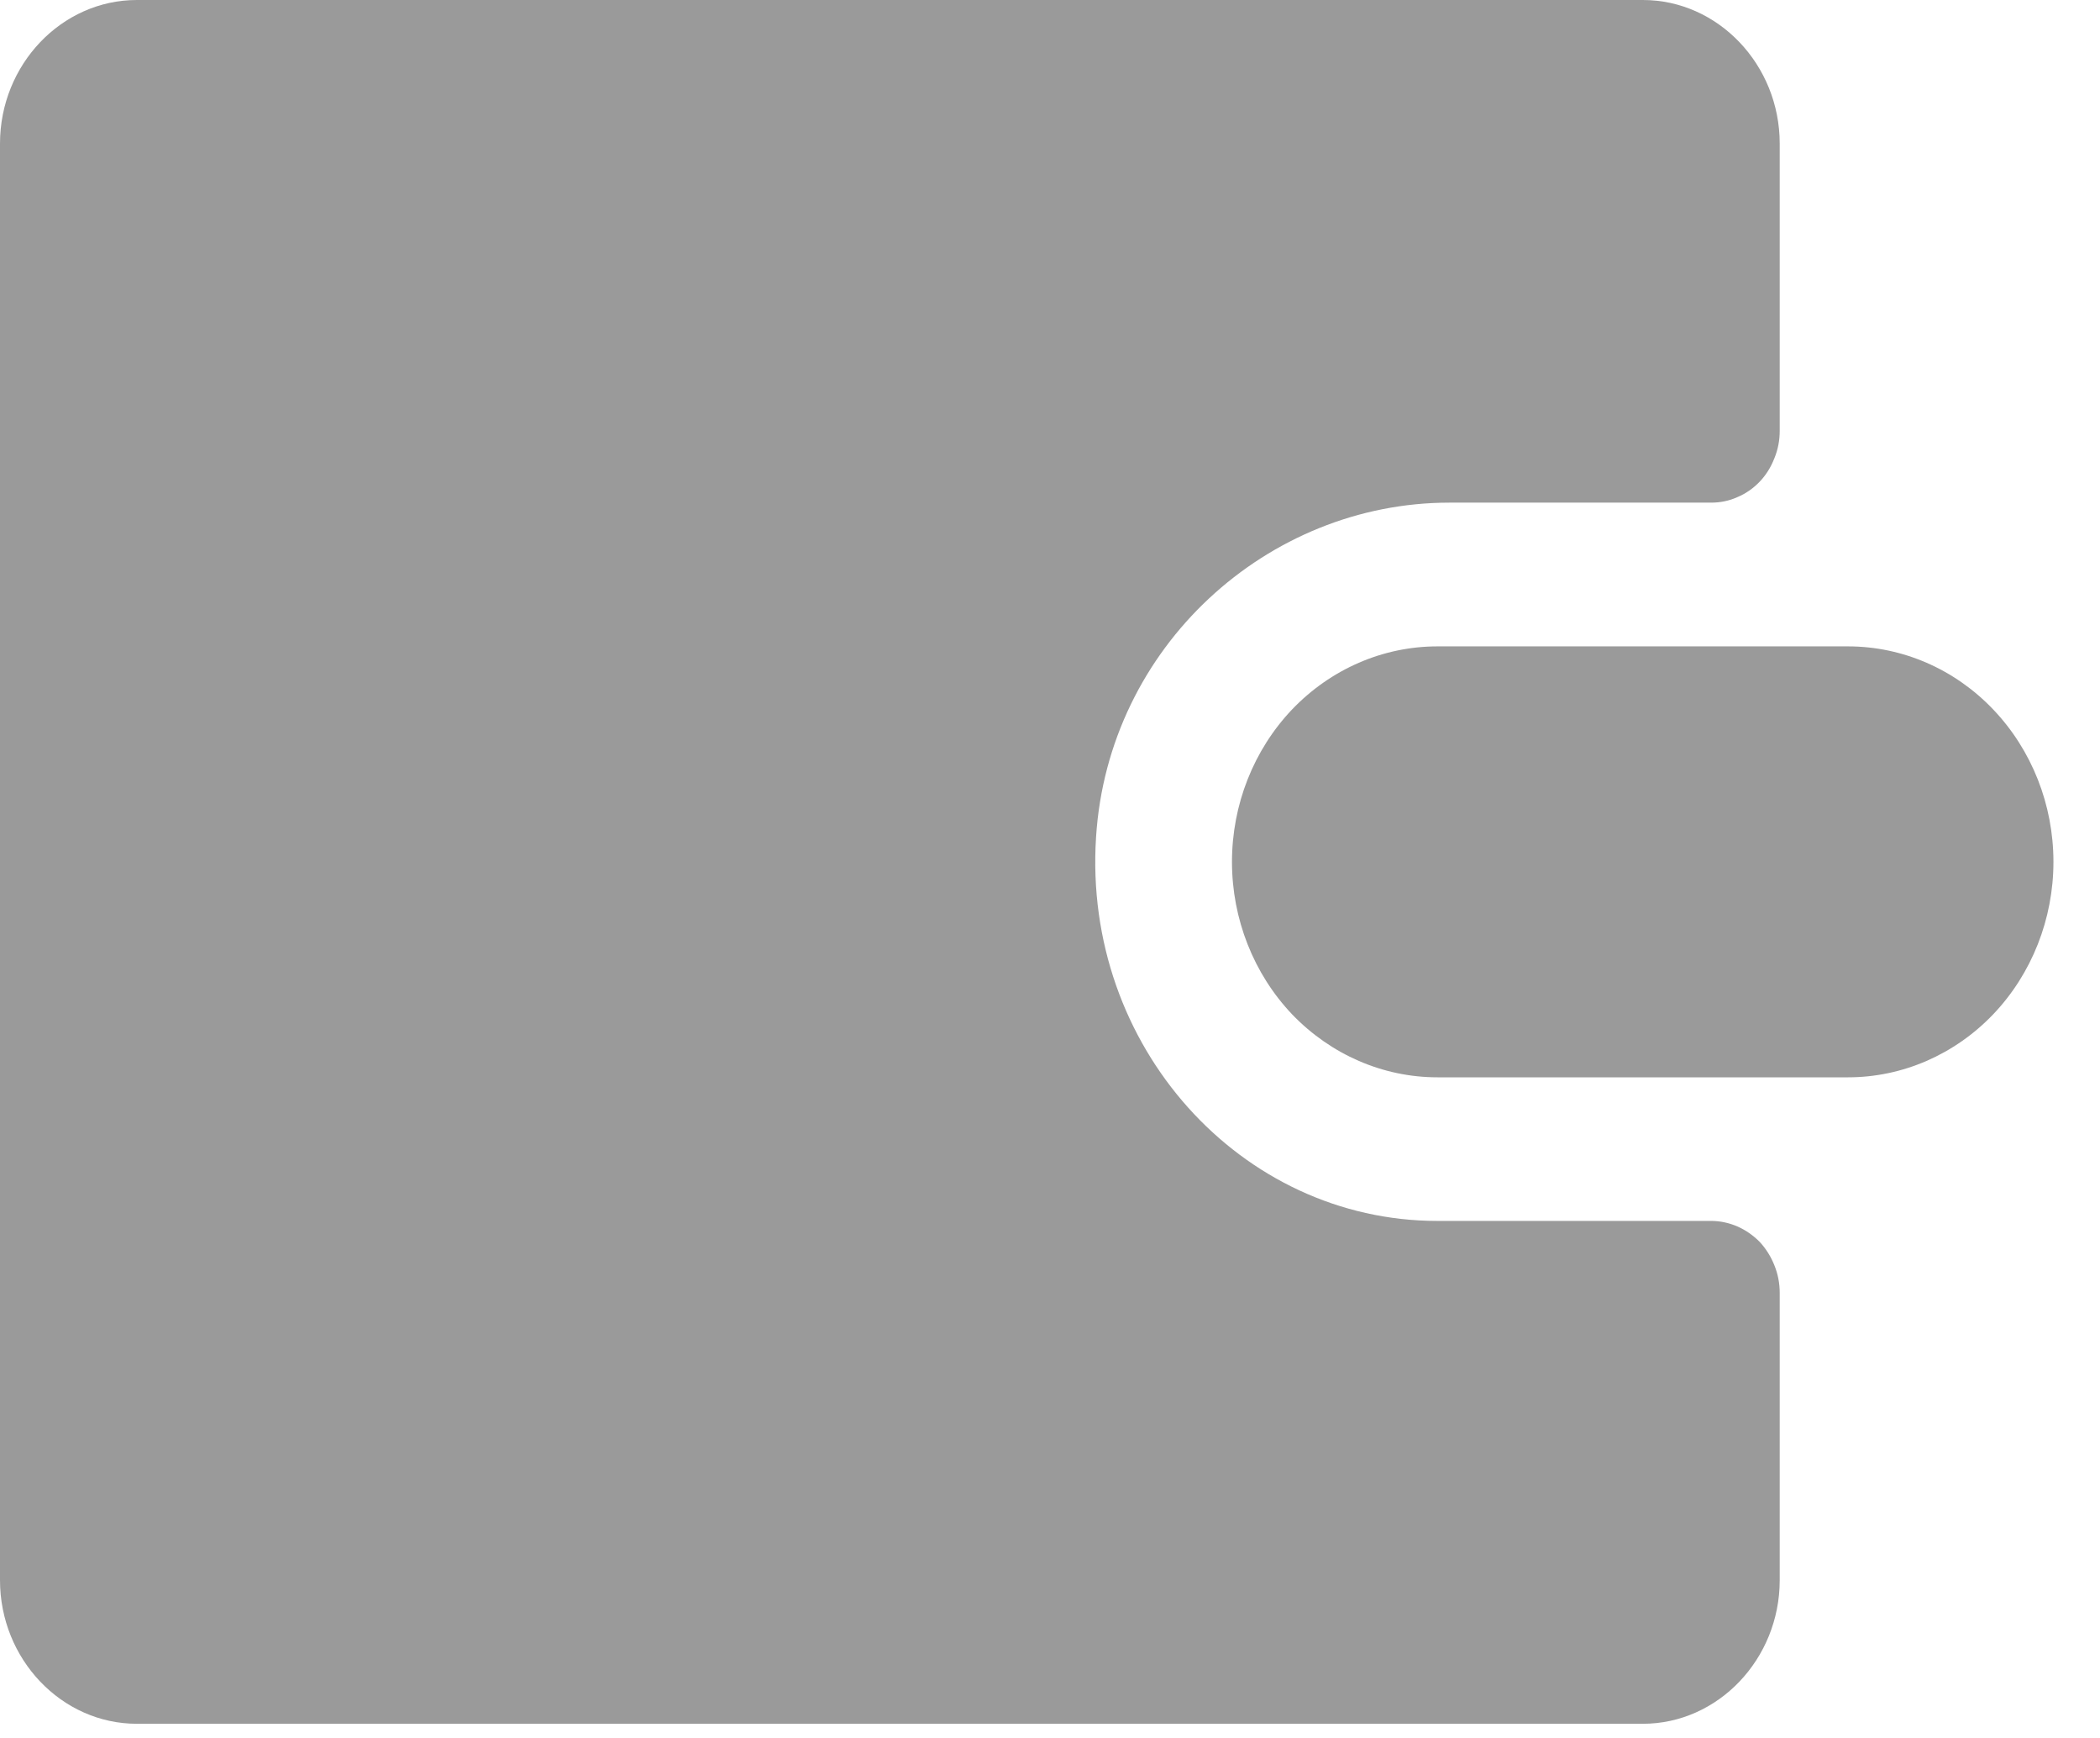 <svg width="29" height="24" viewBox="0 0 29 24" fill="none" xmlns="http://www.w3.org/2000/svg">
<path d="M15.136 11.56C15.303 8.929 17.503 6.941 20.016 6.941H23.631C23.755 6.941 23.878 6.917 23.992 6.865C24.108 6.817 24.212 6.744 24.301 6.651C24.387 6.561 24.456 6.451 24.503 6.329C24.553 6.209 24.577 6.08 24.577 5.951V1.983C24.577 0.893 23.725 0 22.687 0H1.89C0.85 0 0 0.893 0 1.983V21.821C0 22.911 0.85 23.804 1.89 23.804H22.687C23.725 23.804 24.577 22.911 24.577 21.821V17.853C24.577 17.724 24.553 17.594 24.503 17.472C24.456 17.353 24.387 17.243 24.301 17.15C24.212 17.06 24.108 16.987 23.992 16.936C23.878 16.887 23.755 16.86 23.631 16.86H19.85C17.137 16.86 14.95 14.448 15.136 11.56Z" fill="#9A9A9A"/>
<path d="M25.521 8.926H19.85C19.098 8.926 18.377 9.239 17.843 9.797C17.312 10.356 17.013 11.112 17.013 11.902C17.013 12.69 17.312 13.448 17.843 14.007C18.377 14.563 19.098 14.877 19.85 14.877H25.521C26.272 14.877 26.993 14.563 27.525 14.007C28.058 13.448 28.357 12.69 28.357 11.902C28.357 11.112 28.058 10.356 27.525 9.797C26.993 9.239 26.272 8.926 25.521 8.926Z" fill="#9A9A9A"/>
</svg>
